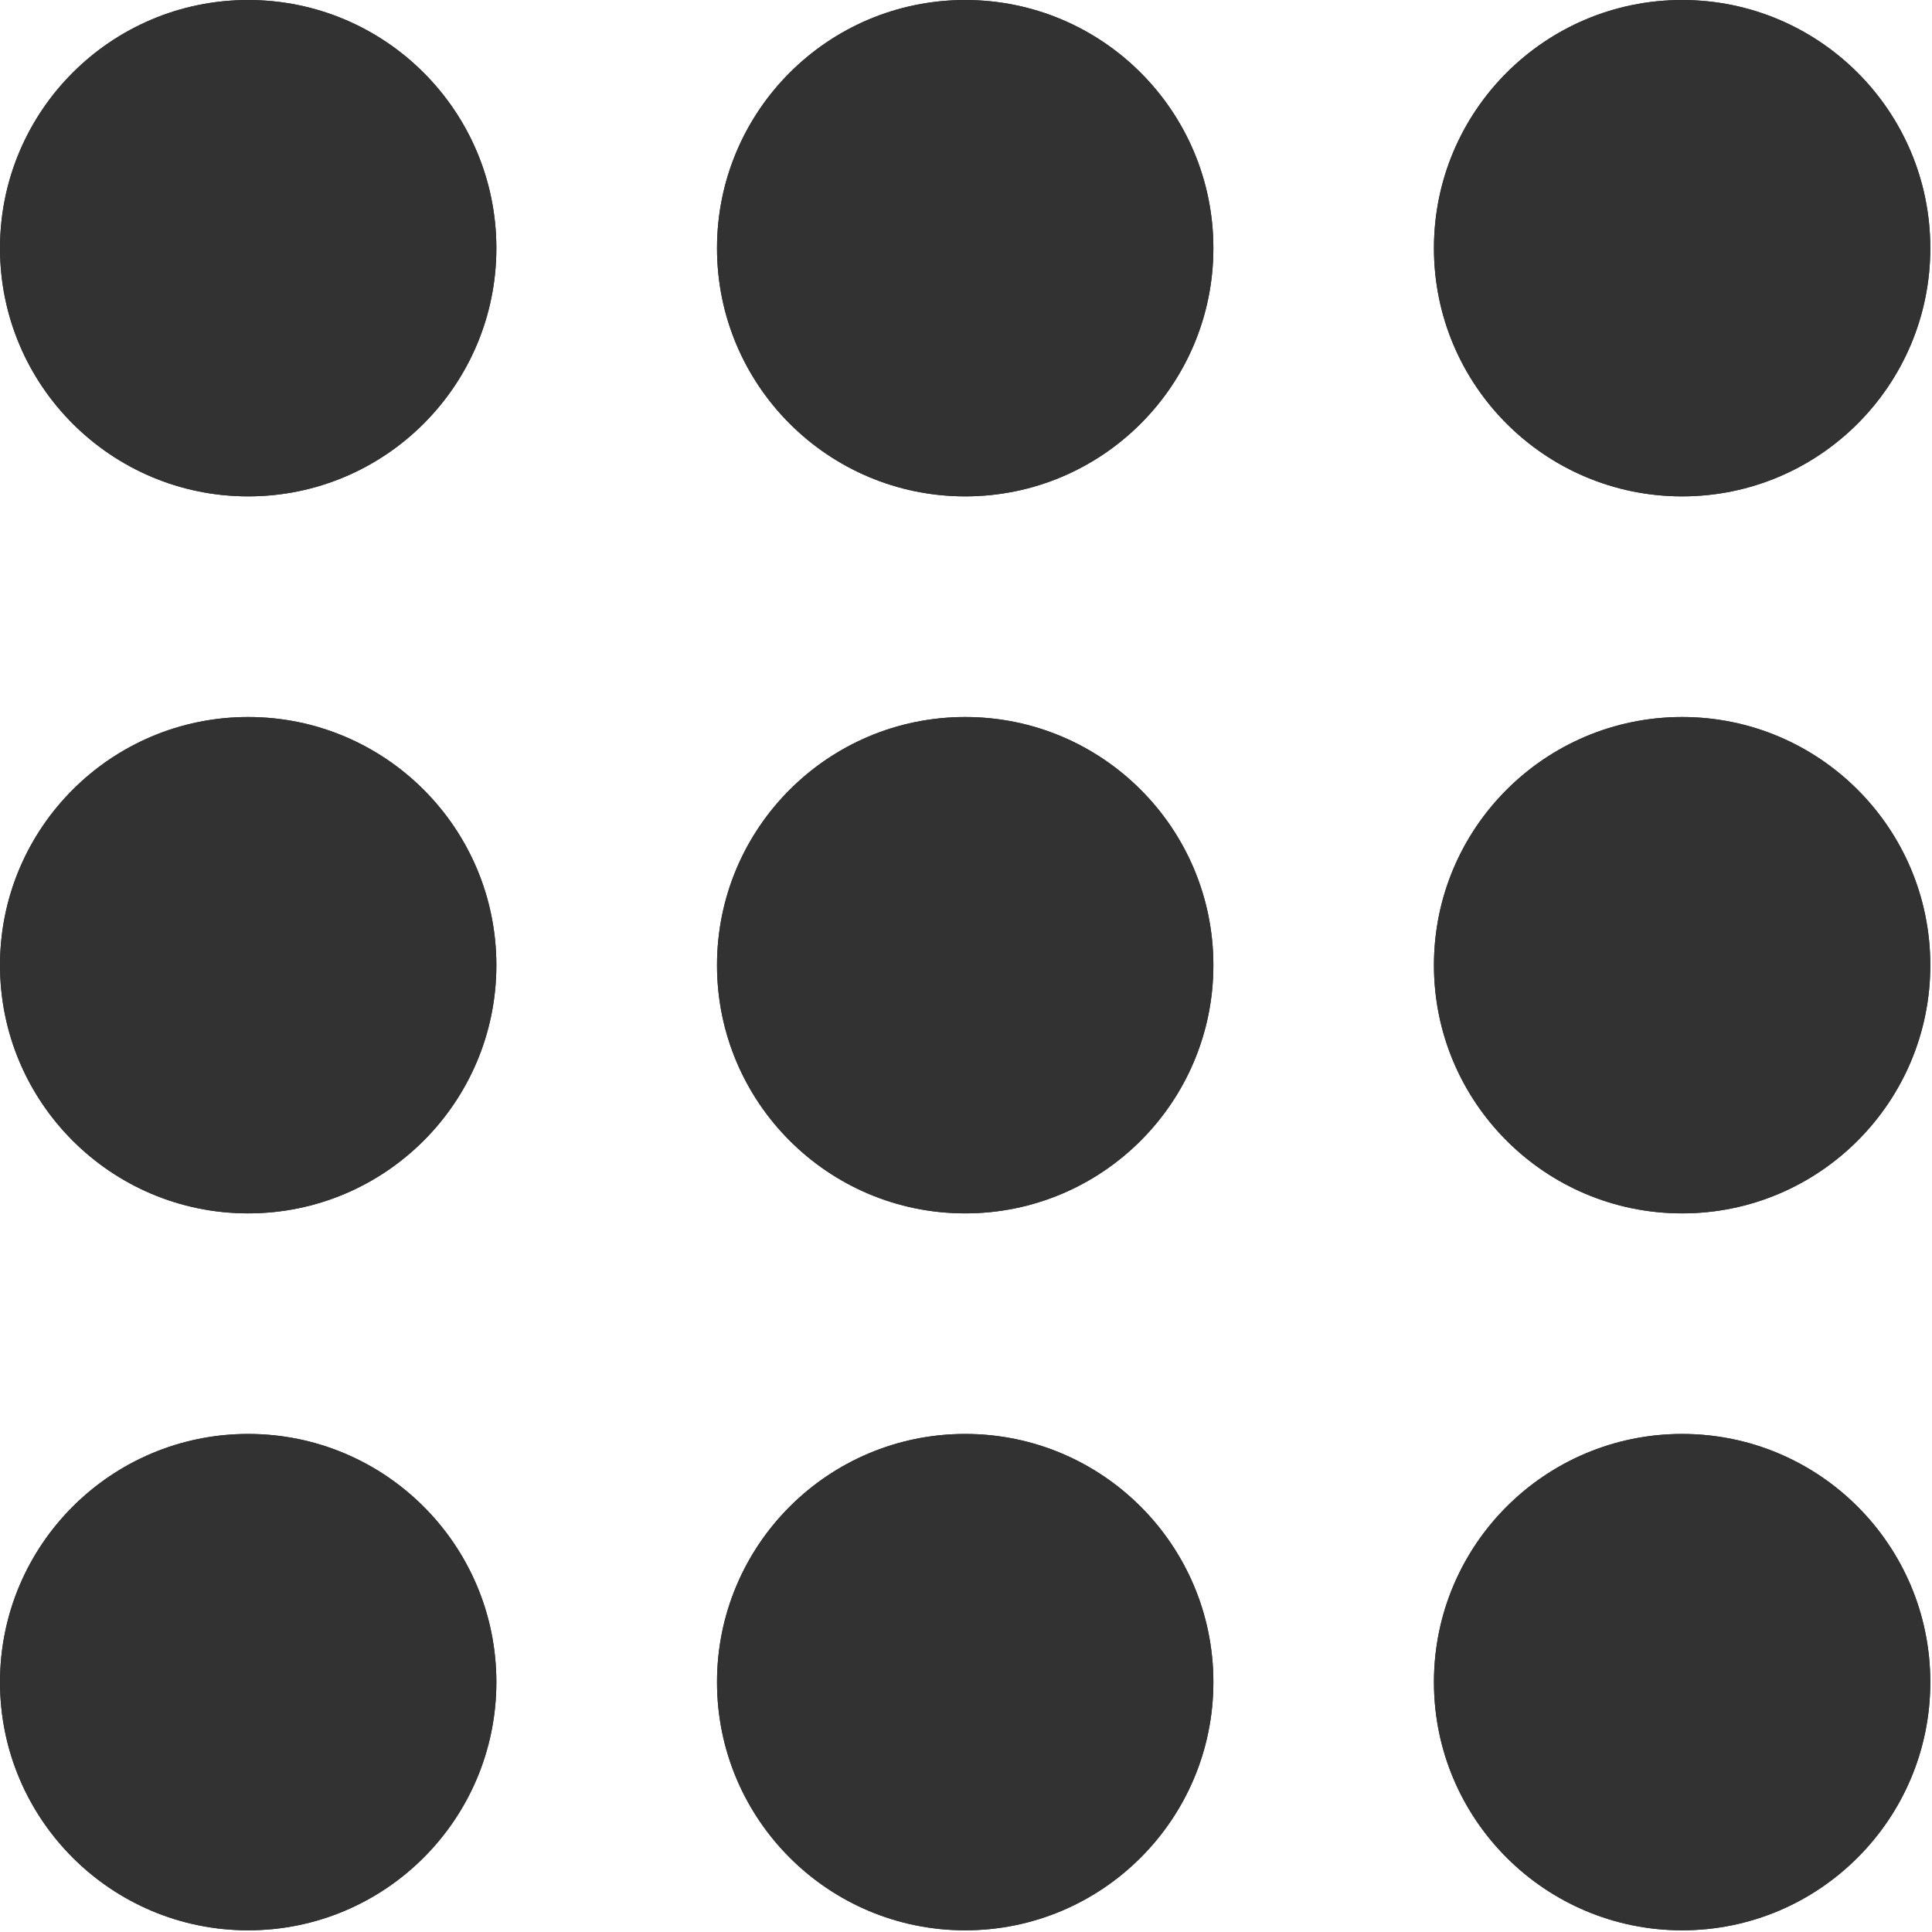 <svg width="24" height="24" viewBox="0 0 24 24" fill="none" xmlns="http://www.w3.org/2000/svg">
<circle cx="3.083" cy="3.083" r="3.083" fill="#323232"/>
<circle cx="3.083" cy="11.99" r="3.083" fill="#323232"/>
<circle cx="11.99" cy="3.083" r="3.083" fill="#323232"/>
<circle cx="11.99" cy="11.99" r="3.083" fill="#323232"/>
<circle cx="20.896" cy="3.083" r="3.083" fill="#323232"/>
<circle cx="20.896" cy="11.99" r="3.083" fill="#323232"/>
<circle cx="3.083" cy="3.083" r="3.083" fill="#323232"/>
<circle cx="3.083" cy="11.99" r="3.083" fill="#323232"/>
<circle cx="11.99" cy="3.083" r="3.083" fill="#323232"/>
<circle cx="11.99" cy="11.99" r="3.083" fill="#323232"/>
<circle cx="20.896" cy="3.083" r="3.083" fill="#323232"/>
<circle cx="20.896" cy="11.99" r="3.083" fill="#323232"/>
<circle cx="3.083" cy="20.896" r="3.083" fill="#323232"/>
<circle cx="11.99" cy="20.896" r="3.083" fill="#323232"/>
<circle cx="20.896" cy="20.896" r="3.083" fill="#323232"/>
<circle cx="3.083" cy="20.896" r="3.083" fill="#323232"/>
<circle cx="11.99" cy="20.896" r="3.083" fill="#323232"/>
<circle cx="20.896" cy="20.896" r="3.083" fill="#323232"/>
</svg>
